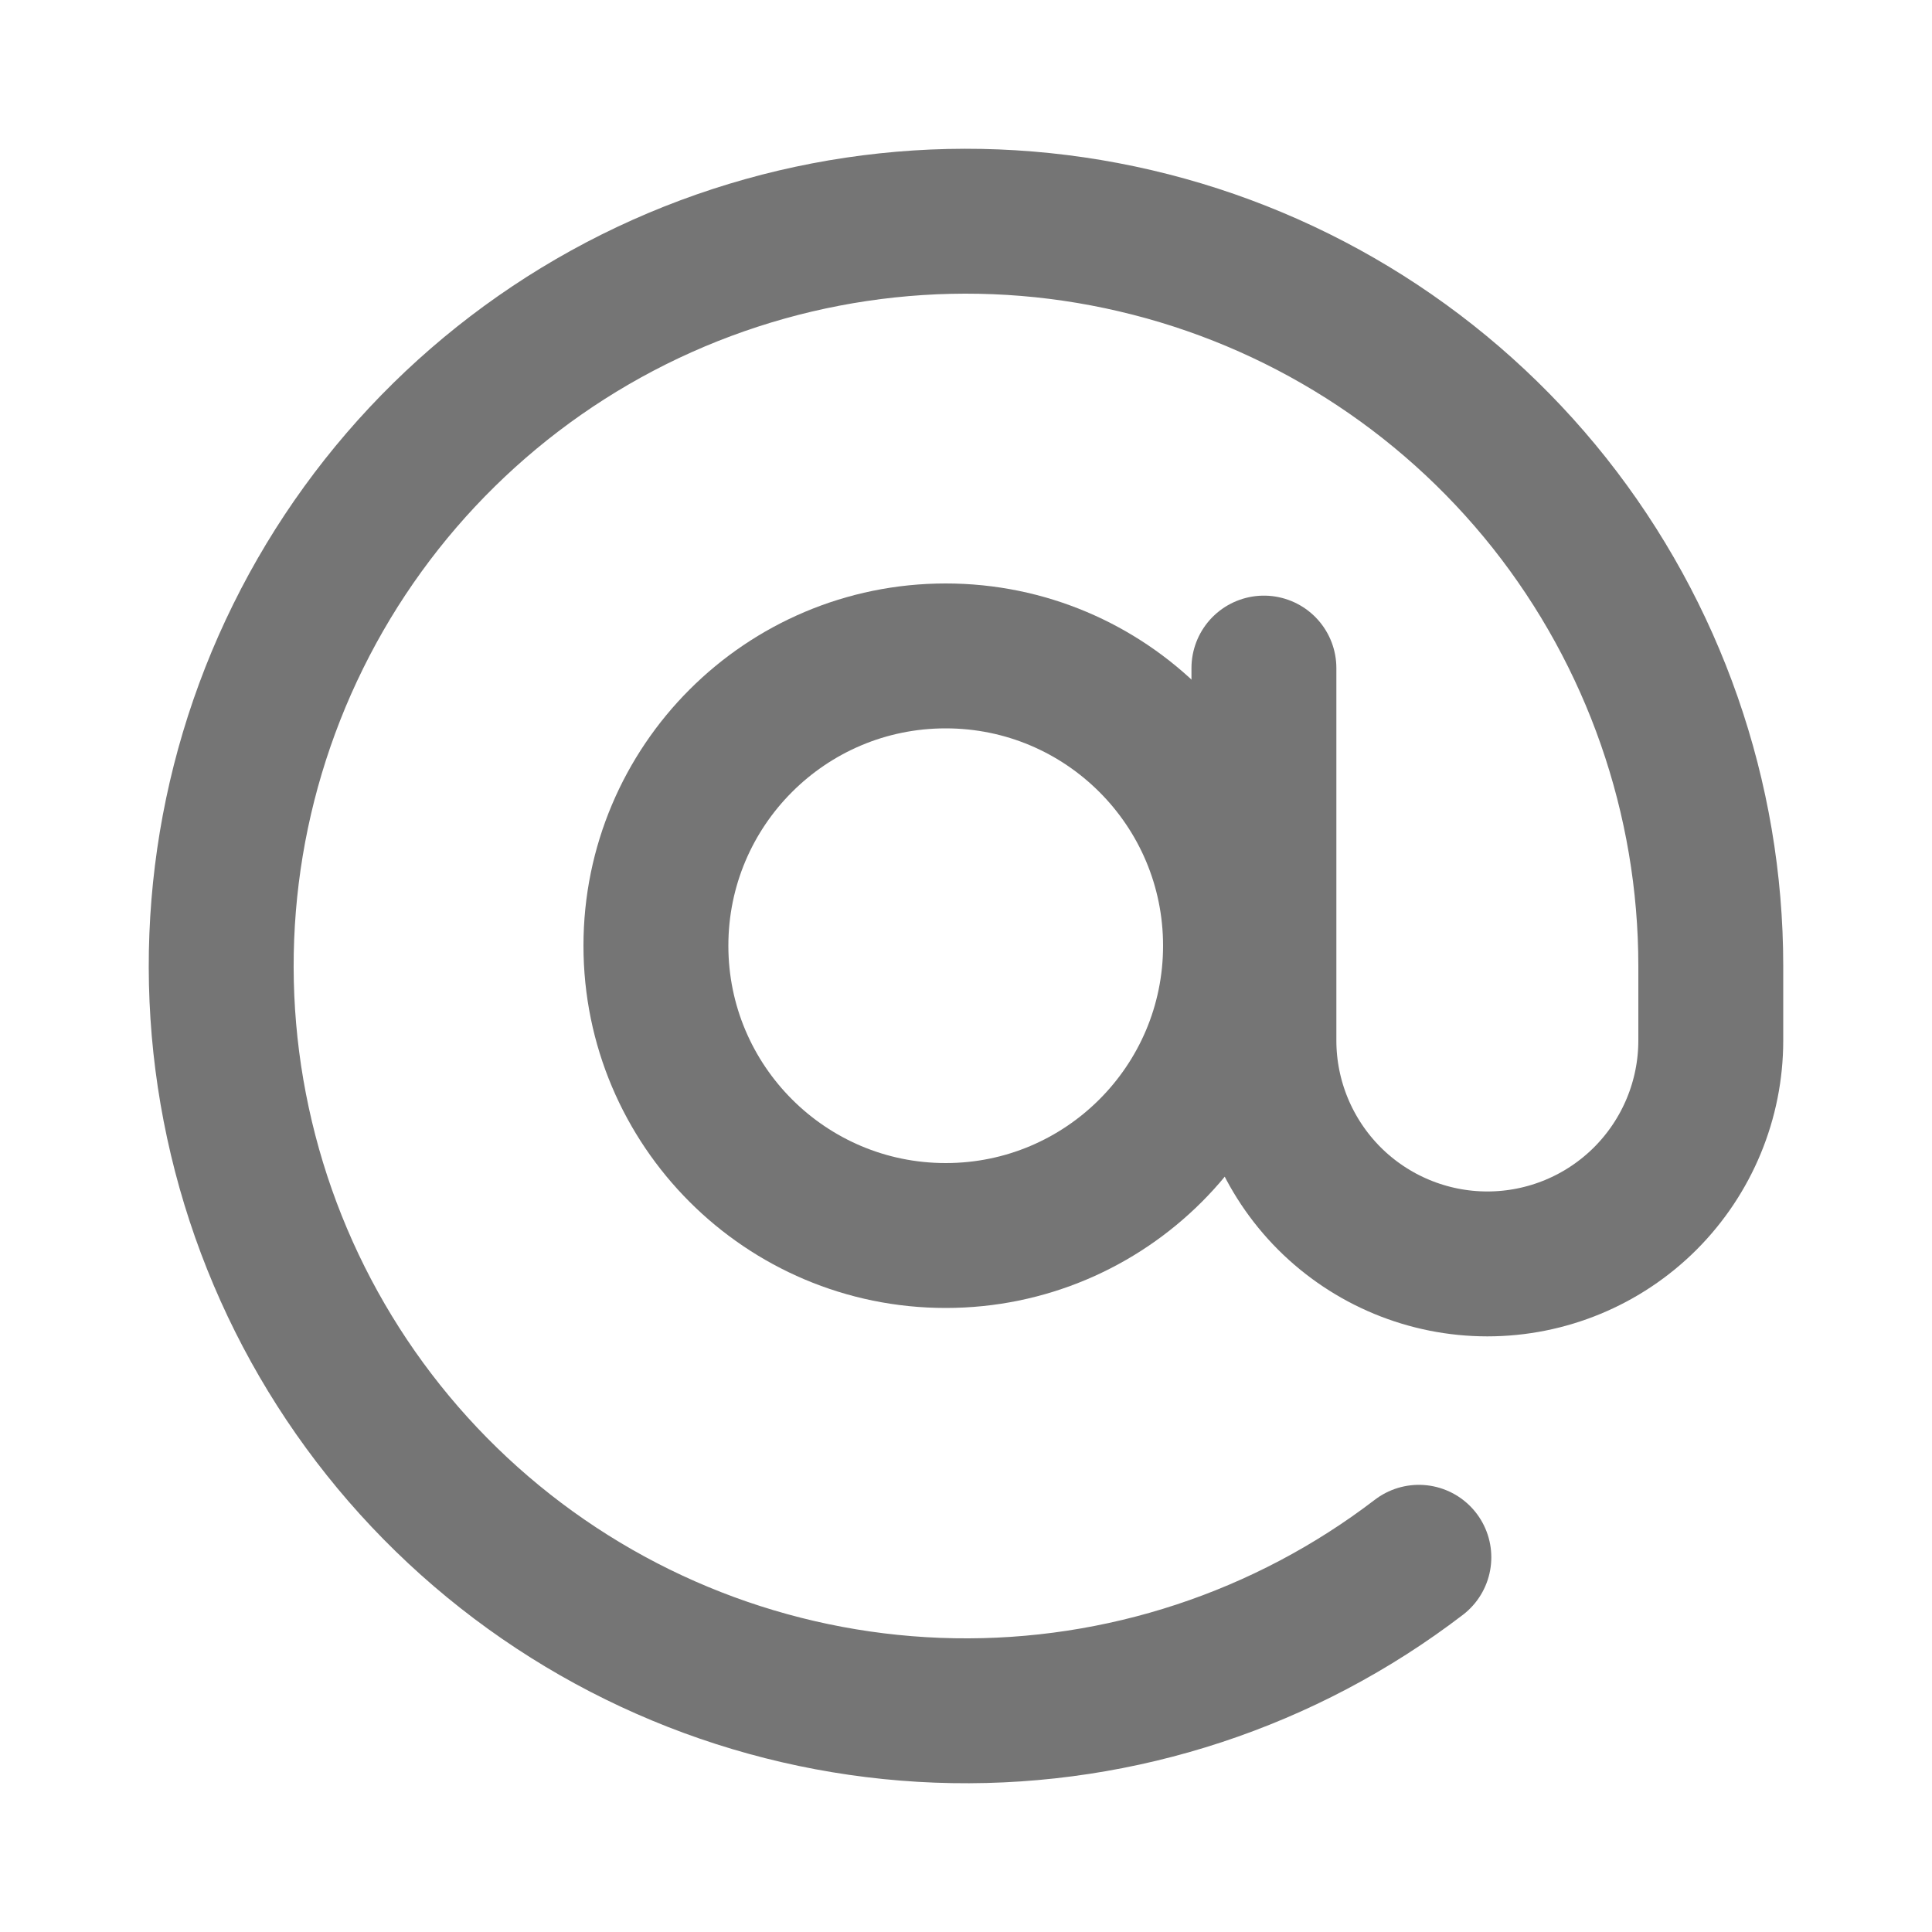 <svg width="20" height="20" viewBox="0 0 20 20" fill="none" xmlns="http://www.w3.org/2000/svg">
<path d="M9.79 12.79C11.447 12.79 12.79 11.446 12.79 9.79C12.79 8.133 11.447 6.79 9.79 6.79C8.133 6.79 6.79 8.133 6.79 9.79C6.79 11.446 8.133 12.79 9.79 12.79Z" stroke="#757575" stroke-width="1.5" stroke-linecap="round" stroke-linejoin="round"/>
<path d="M13.084 6.916V10.771C13.084 11.384 13.328 11.972 13.761 12.406C14.195 12.84 14.784 13.084 15.397 13.084C16.011 13.084 16.599 12.84 17.033 12.406C17.466 11.972 17.71 11.384 17.71 10.771V10C17.71 8.259 17.121 6.571 16.04 5.207C14.958 3.844 13.447 2.887 11.752 2.492C10.058 2.096 8.279 2.286 6.706 3.029C5.133 3.773 3.857 5.027 3.087 6.587C2.316 8.147 2.096 9.922 2.463 11.623C2.829 13.325 3.76 14.852 5.105 15.957C6.449 17.061 8.128 17.679 9.867 17.709C11.607 17.739 13.306 17.179 14.688 16.121" stroke="#757575" stroke-width="1.5" stroke-linecap="round" stroke-linejoin="round"/>
</svg>
